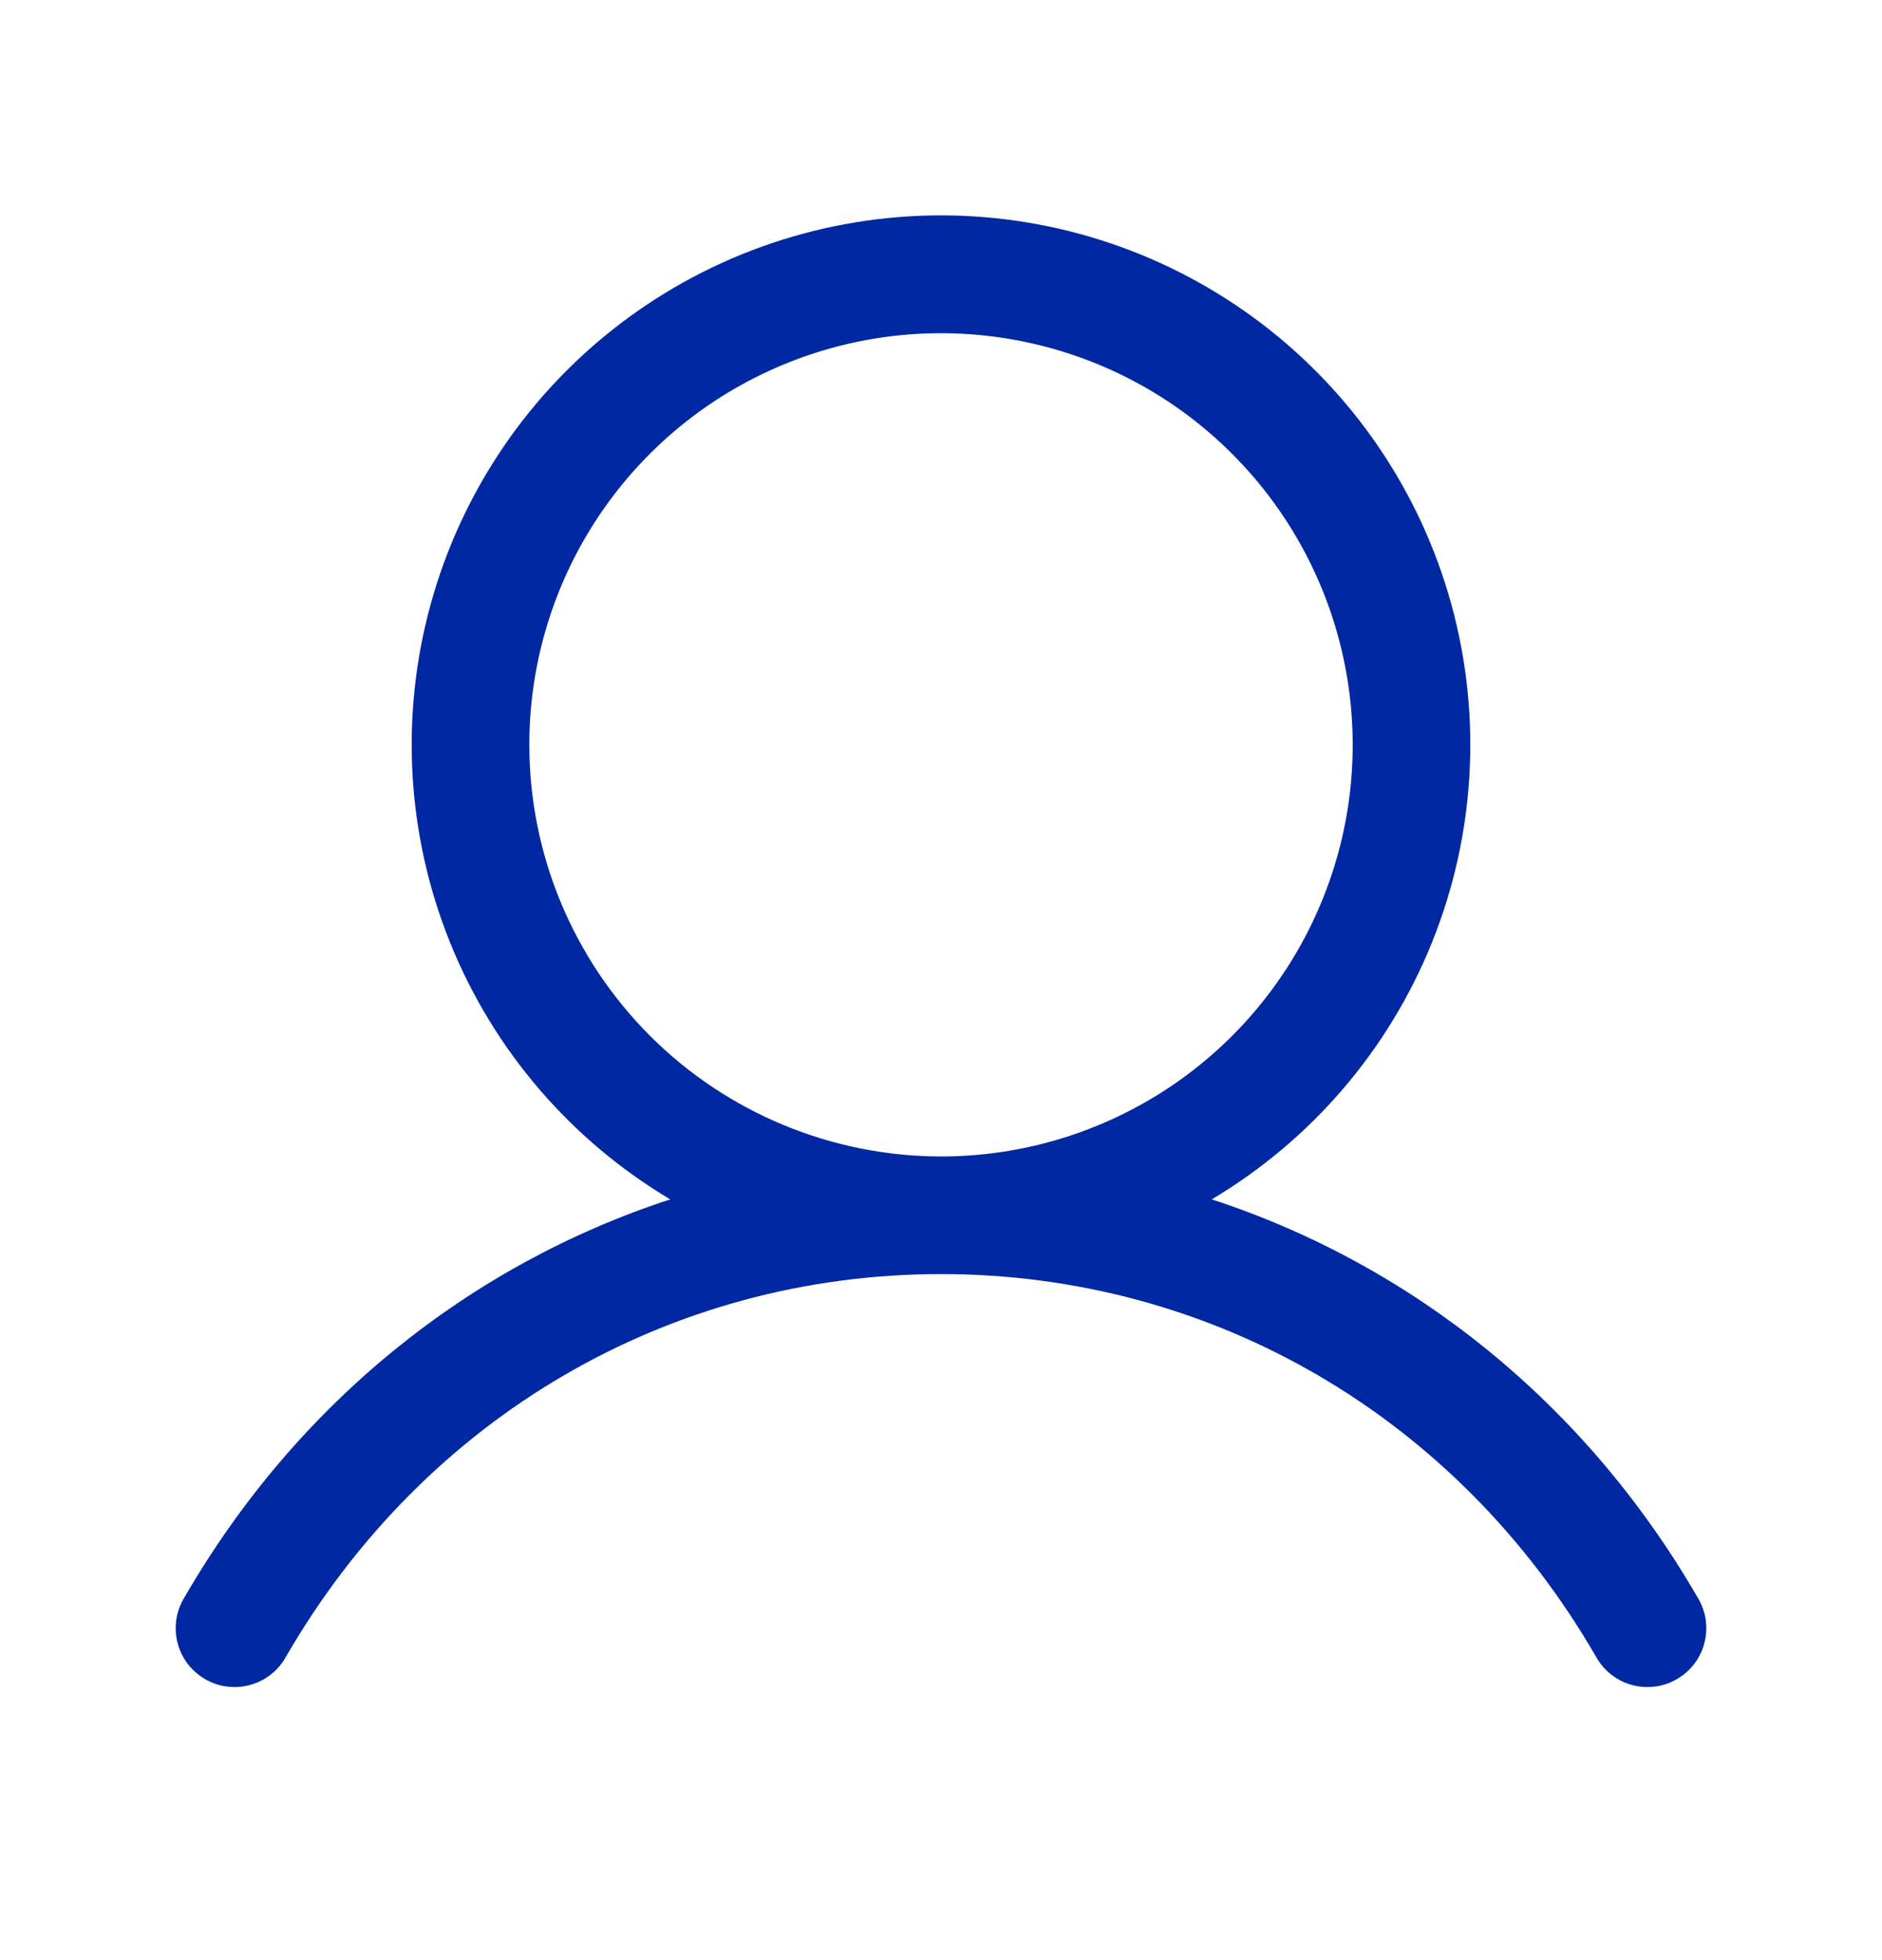 <svg width="24" height="25" viewBox="0 0 24 25" fill="none" xmlns="http://www.w3.org/2000/svg">
<g id="User">
<path id="Vector" d="M21.649 20.375C20.221 17.907 18.02 16.137 15.453 15.297C16.723 14.541 17.71 13.389 18.262 12.018C18.814 10.647 18.9 9.132 18.508 7.707C18.116 6.282 17.267 5.025 16.091 4.129C14.915 3.233 13.478 2.747 12 2.747C10.522 2.747 9.084 3.233 7.909 4.129C6.733 5.025 5.884 6.282 5.492 7.707C5.1 9.132 5.186 10.647 5.738 12.018C6.29 13.389 7.277 14.541 8.547 15.297C5.979 16.136 3.779 17.906 2.351 20.375C2.299 20.46 2.264 20.555 2.249 20.654C2.234 20.753 2.239 20.854 2.264 20.951C2.288 21.049 2.332 21.14 2.392 21.22C2.453 21.299 2.529 21.366 2.615 21.416C2.702 21.467 2.798 21.499 2.897 21.511C2.997 21.524 3.098 21.516 3.194 21.489C3.29 21.462 3.38 21.416 3.459 21.353C3.537 21.291 3.602 21.213 3.65 21.125C5.416 18.073 8.538 16.25 12 16.25C15.462 16.25 18.584 18.073 20.35 21.125C20.398 21.213 20.463 21.291 20.541 21.353C20.619 21.416 20.709 21.462 20.806 21.489C20.902 21.516 21.003 21.524 21.102 21.511C21.202 21.499 21.298 21.467 21.384 21.416C21.471 21.366 21.547 21.299 21.607 21.22C21.668 21.14 21.712 21.049 21.736 20.951C21.761 20.854 21.766 20.753 21.751 20.654C21.736 20.555 21.701 20.46 21.649 20.375ZM6.75 9.5C6.75 8.462 7.058 7.447 7.635 6.583C8.212 5.72 9.031 5.047 9.991 4.65C10.95 4.252 12.006 4.148 13.024 4.351C14.043 4.553 14.978 5.053 15.712 5.788C16.446 6.522 16.946 7.457 17.149 8.476C17.352 9.494 17.248 10.55 16.85 11.509C16.453 12.468 15.78 13.288 14.917 13.865C14.053 14.442 13.038 14.75 12 14.75C10.608 14.748 9.273 14.195 8.289 13.211C7.305 12.226 6.751 10.892 6.75 9.5Z" fill="#0028A3"/>
</g>
</svg>
